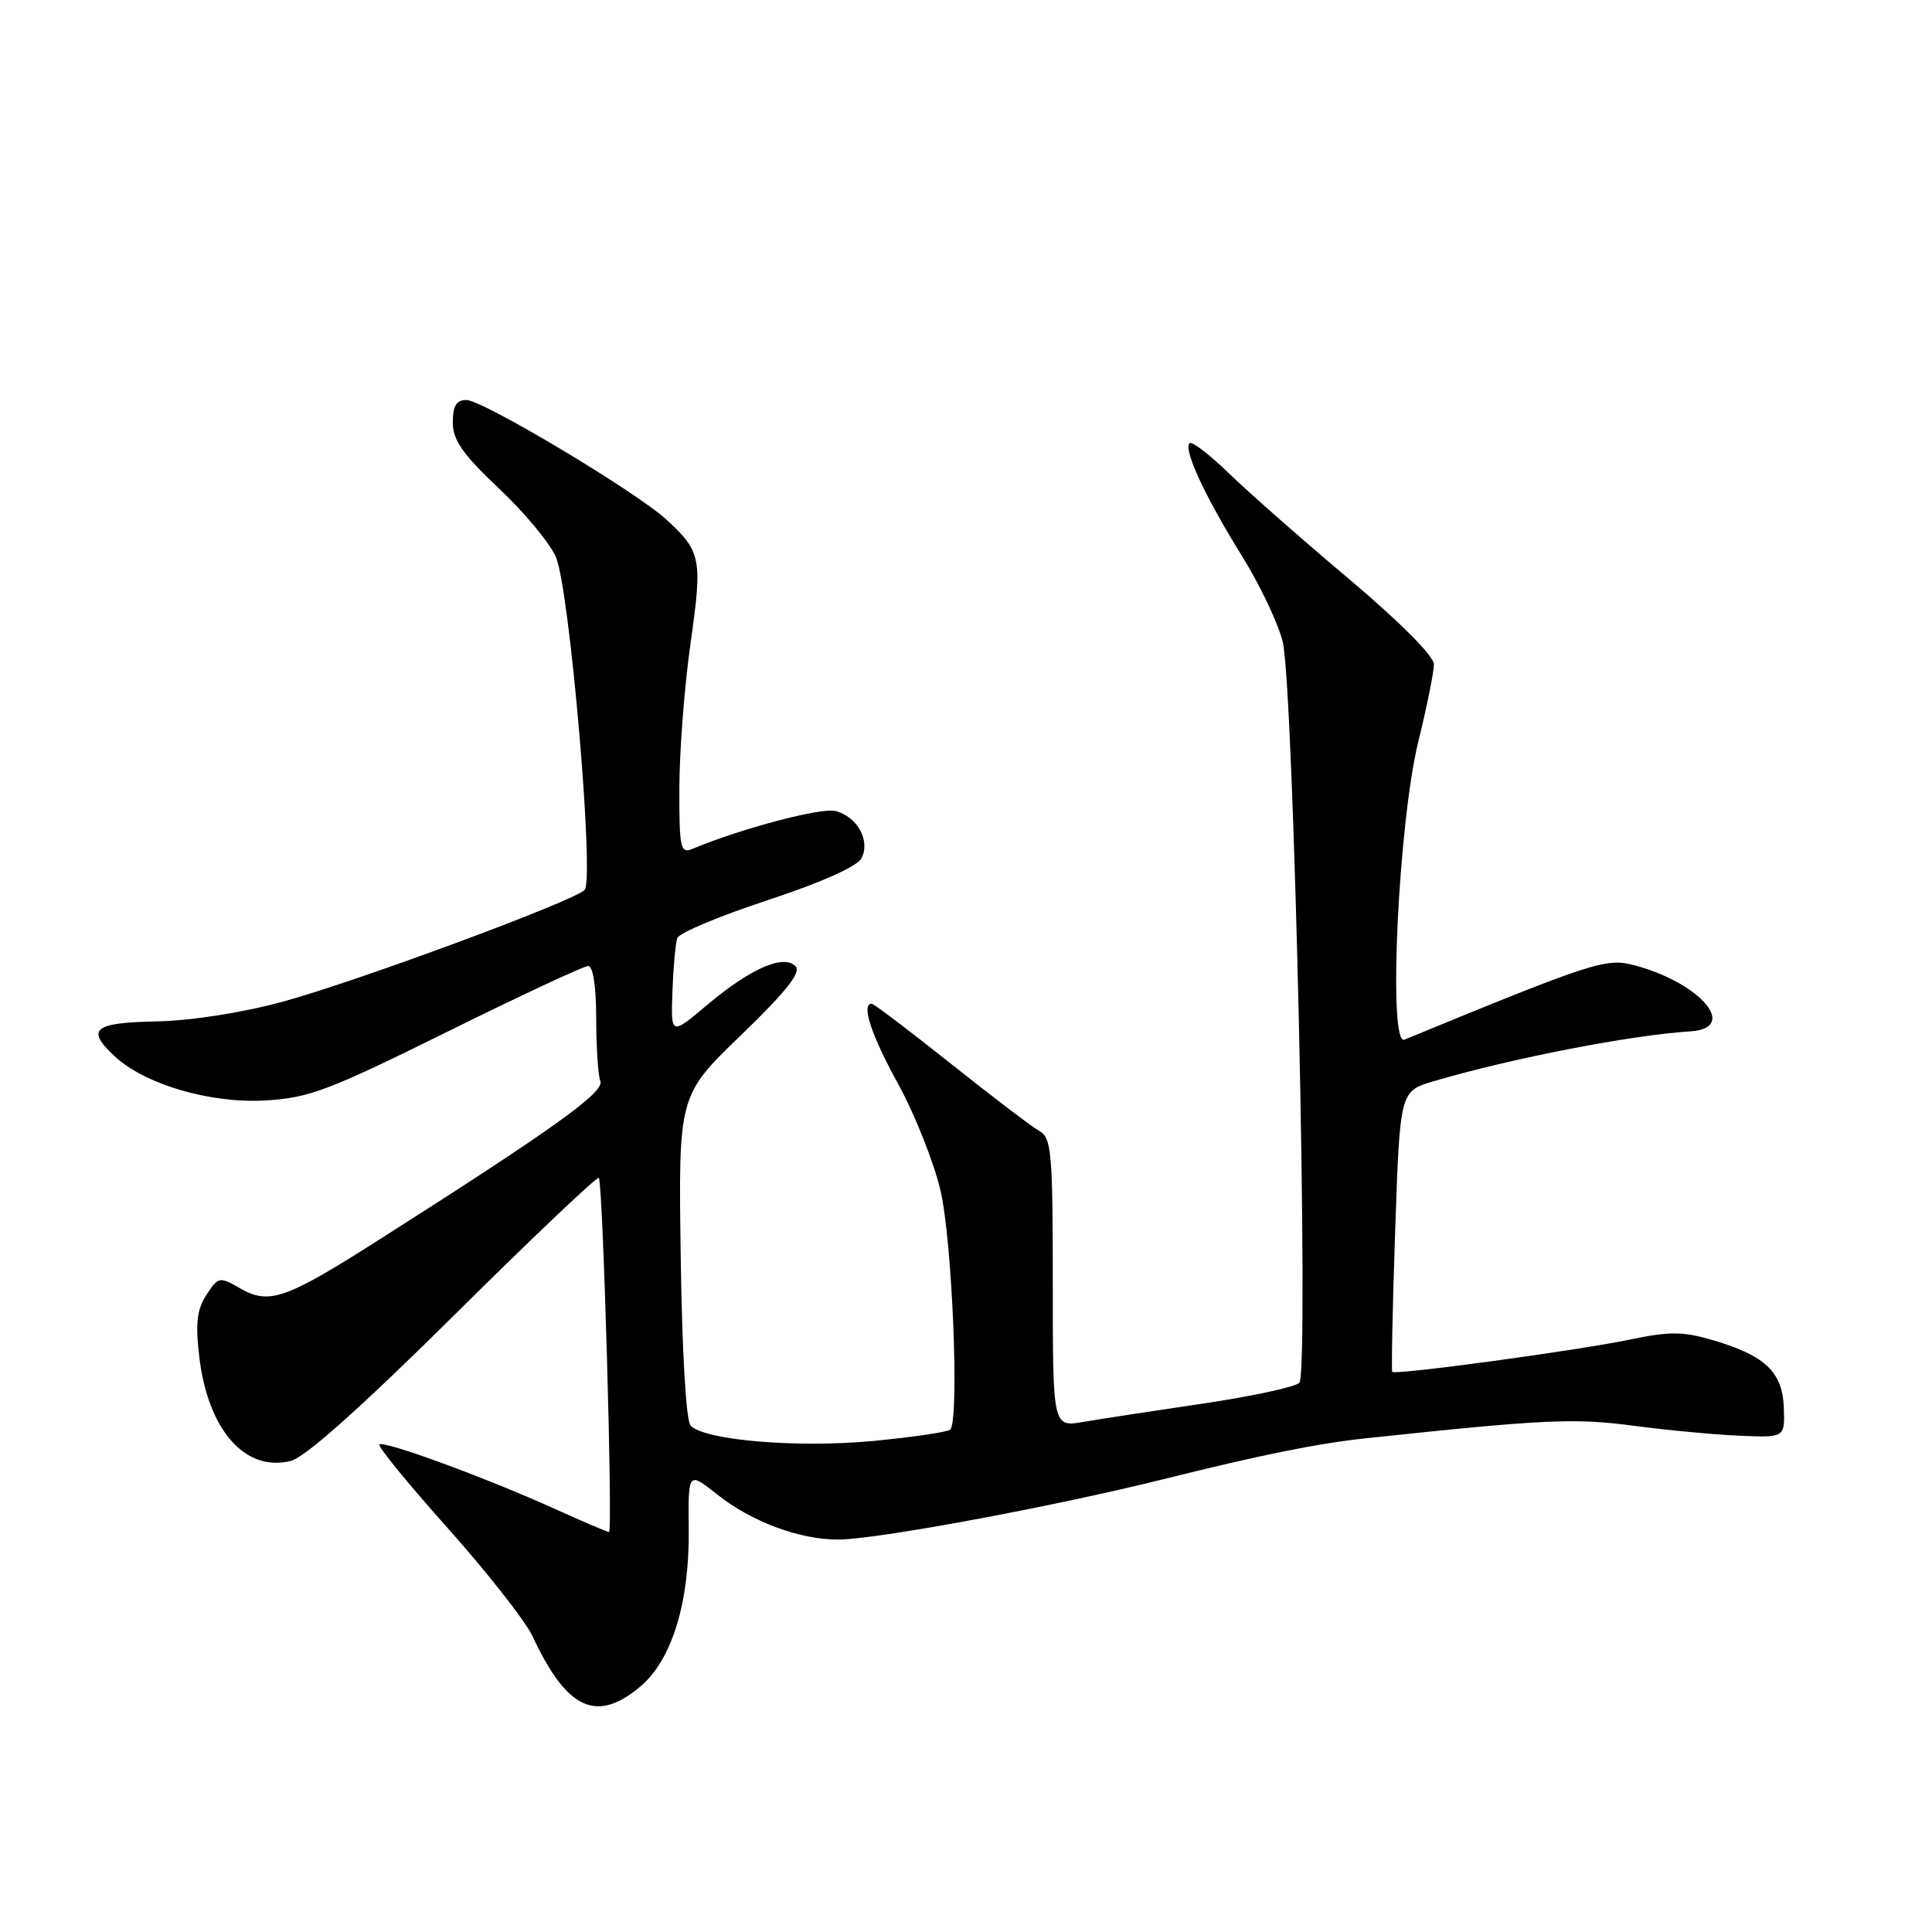 <?xml version="1.0" encoding="UTF-8" standalone="no"?>
<!DOCTYPE svg PUBLIC "-//W3C//DTD SVG 1.1//EN" "http://www.w3.org/Graphics/SVG/1.1/DTD/svg11.dtd" >
<svg xmlns="http://www.w3.org/2000/svg" xmlns:xlink="http://www.w3.org/1999/xlink" version="1.1" viewBox="0 0 256 256">
 <g >
 <path fill="currentColor"
d=" M 84.85 223.47 C 89.02 219.97 91.35 212.39 91.26 202.74 C 91.18 194.97 91.18 194.97 95.00 198.00 C 99.61 201.65 105.90 204.00 111.06 204.00 C 116.04 204.00 139.46 199.66 154.00 196.04 C 167.11 192.77 174.54 191.27 181.00 190.58 C 204.55 188.07 208.64 187.88 216.38 188.91 C 220.85 189.50 227.20 190.10 230.50 190.24 C 236.50 190.50 236.50 190.50 236.37 186.56 C 236.21 181.83 233.94 179.65 227.04 177.60 C 223.00 176.41 221.29 176.39 215.88 177.52 C 208.94 178.96 184.87 182.23 184.48 181.78 C 184.35 181.63 184.52 173.19 184.87 163.04 C 185.50 144.58 185.50 144.58 190.00 143.26 C 200.36 140.21 216.12 137.15 223.99 136.66 C 230.39 136.25 225.45 130.33 216.71 127.94 C 212.86 126.88 211.32 127.38 186.09 137.76 C 183.89 138.66 185.28 109.05 187.95 98.19 C 189.08 93.61 190.00 89.05 190.00 88.04 C 190.00 86.93 185.55 82.46 178.75 76.72 C 172.56 71.51 165.40 65.21 162.83 62.71 C 160.26 60.22 157.91 58.42 157.62 58.72 C 156.78 59.56 159.69 65.83 164.50 73.56 C 166.92 77.44 169.38 82.62 169.97 85.06 C 171.45 91.30 173.49 181.91 172.17 183.23 C 171.61 183.79 165.83 185.03 159.33 185.99 C 152.82 186.95 145.70 188.04 143.50 188.42 C 139.50 189.09 139.50 189.09 139.50 169.97 C 139.50 152.66 139.33 150.76 137.71 149.86 C 136.73 149.31 131.45 145.29 125.97 140.93 C 120.50 136.57 115.79 133.00 115.51 133.00 C 114.07 133.00 115.42 137.09 119.01 143.63 C 121.21 147.64 123.73 153.98 124.61 157.71 C 126.18 164.33 127.15 188.18 125.91 189.43 C 125.58 189.75 120.97 190.43 115.66 190.94 C 105.69 191.88 93.46 190.86 91.52 188.92 C 90.91 188.31 90.38 179.33 90.20 166.54 C 89.89 145.17 89.89 145.17 98.20 137.15 C 104.21 131.34 106.20 128.83 105.41 128.03 C 103.82 126.41 99.44 128.33 93.69 133.17 C 88.89 137.21 88.89 137.21 89.10 131.36 C 89.22 128.14 89.51 124.95 89.75 124.29 C 89.99 123.62 95.36 121.37 101.69 119.29 C 108.72 116.97 113.56 114.82 114.13 113.75 C 115.38 111.42 113.61 108.19 110.68 107.46 C 108.79 106.98 98.12 109.81 91.75 112.48 C 90.16 113.15 90.00 112.41 90.02 104.36 C 90.03 99.49 90.70 90.85 91.51 85.16 C 93.09 74.02 92.91 73.11 88.34 68.88 C 84.36 65.20 63.96 53.00 61.79 53.00 C 60.47 53.00 60.00 53.78 60.00 55.98 C 60.00 58.32 61.29 60.17 66.12 64.73 C 69.49 67.90 72.88 71.99 73.66 73.81 C 75.48 78.06 78.80 116.61 77.46 117.93 C 75.92 119.45 47.35 130.02 37.50 132.72 C 32.09 134.19 25.41 135.24 20.75 135.34 C 12.38 135.51 11.34 136.37 15.19 139.96 C 19.17 143.67 27.81 146.22 35.04 145.82 C 40.91 145.50 43.42 144.55 59.24 136.73 C 68.94 131.93 77.36 128.00 77.94 128.00 C 78.58 128.00 79.00 130.72 79.00 134.92 C 79.00 138.72 79.25 142.48 79.55 143.27 C 80.11 144.73 73.24 149.64 50.01 164.41 C 37.81 172.17 35.66 172.92 31.80 170.70 C 29.09 169.14 28.93 169.17 27.36 171.57 C 26.10 173.50 25.88 175.33 26.40 179.75 C 27.54 189.47 32.48 195.10 38.53 193.58 C 40.43 193.11 47.92 186.42 60.20 174.25 C 70.53 164.01 79.14 155.83 79.35 156.07 C 79.89 156.68 81.22 203.00 80.70 203.00 C 80.47 203.00 77.21 201.61 73.46 199.91 C 64.47 195.84 50.84 190.83 50.27 191.40 C 50.02 191.64 54.10 196.63 59.33 202.49 C 64.55 208.34 69.61 214.78 70.56 216.81 C 75.11 226.54 79.03 228.37 84.85 223.47 Z "/>
</g>
</svg>